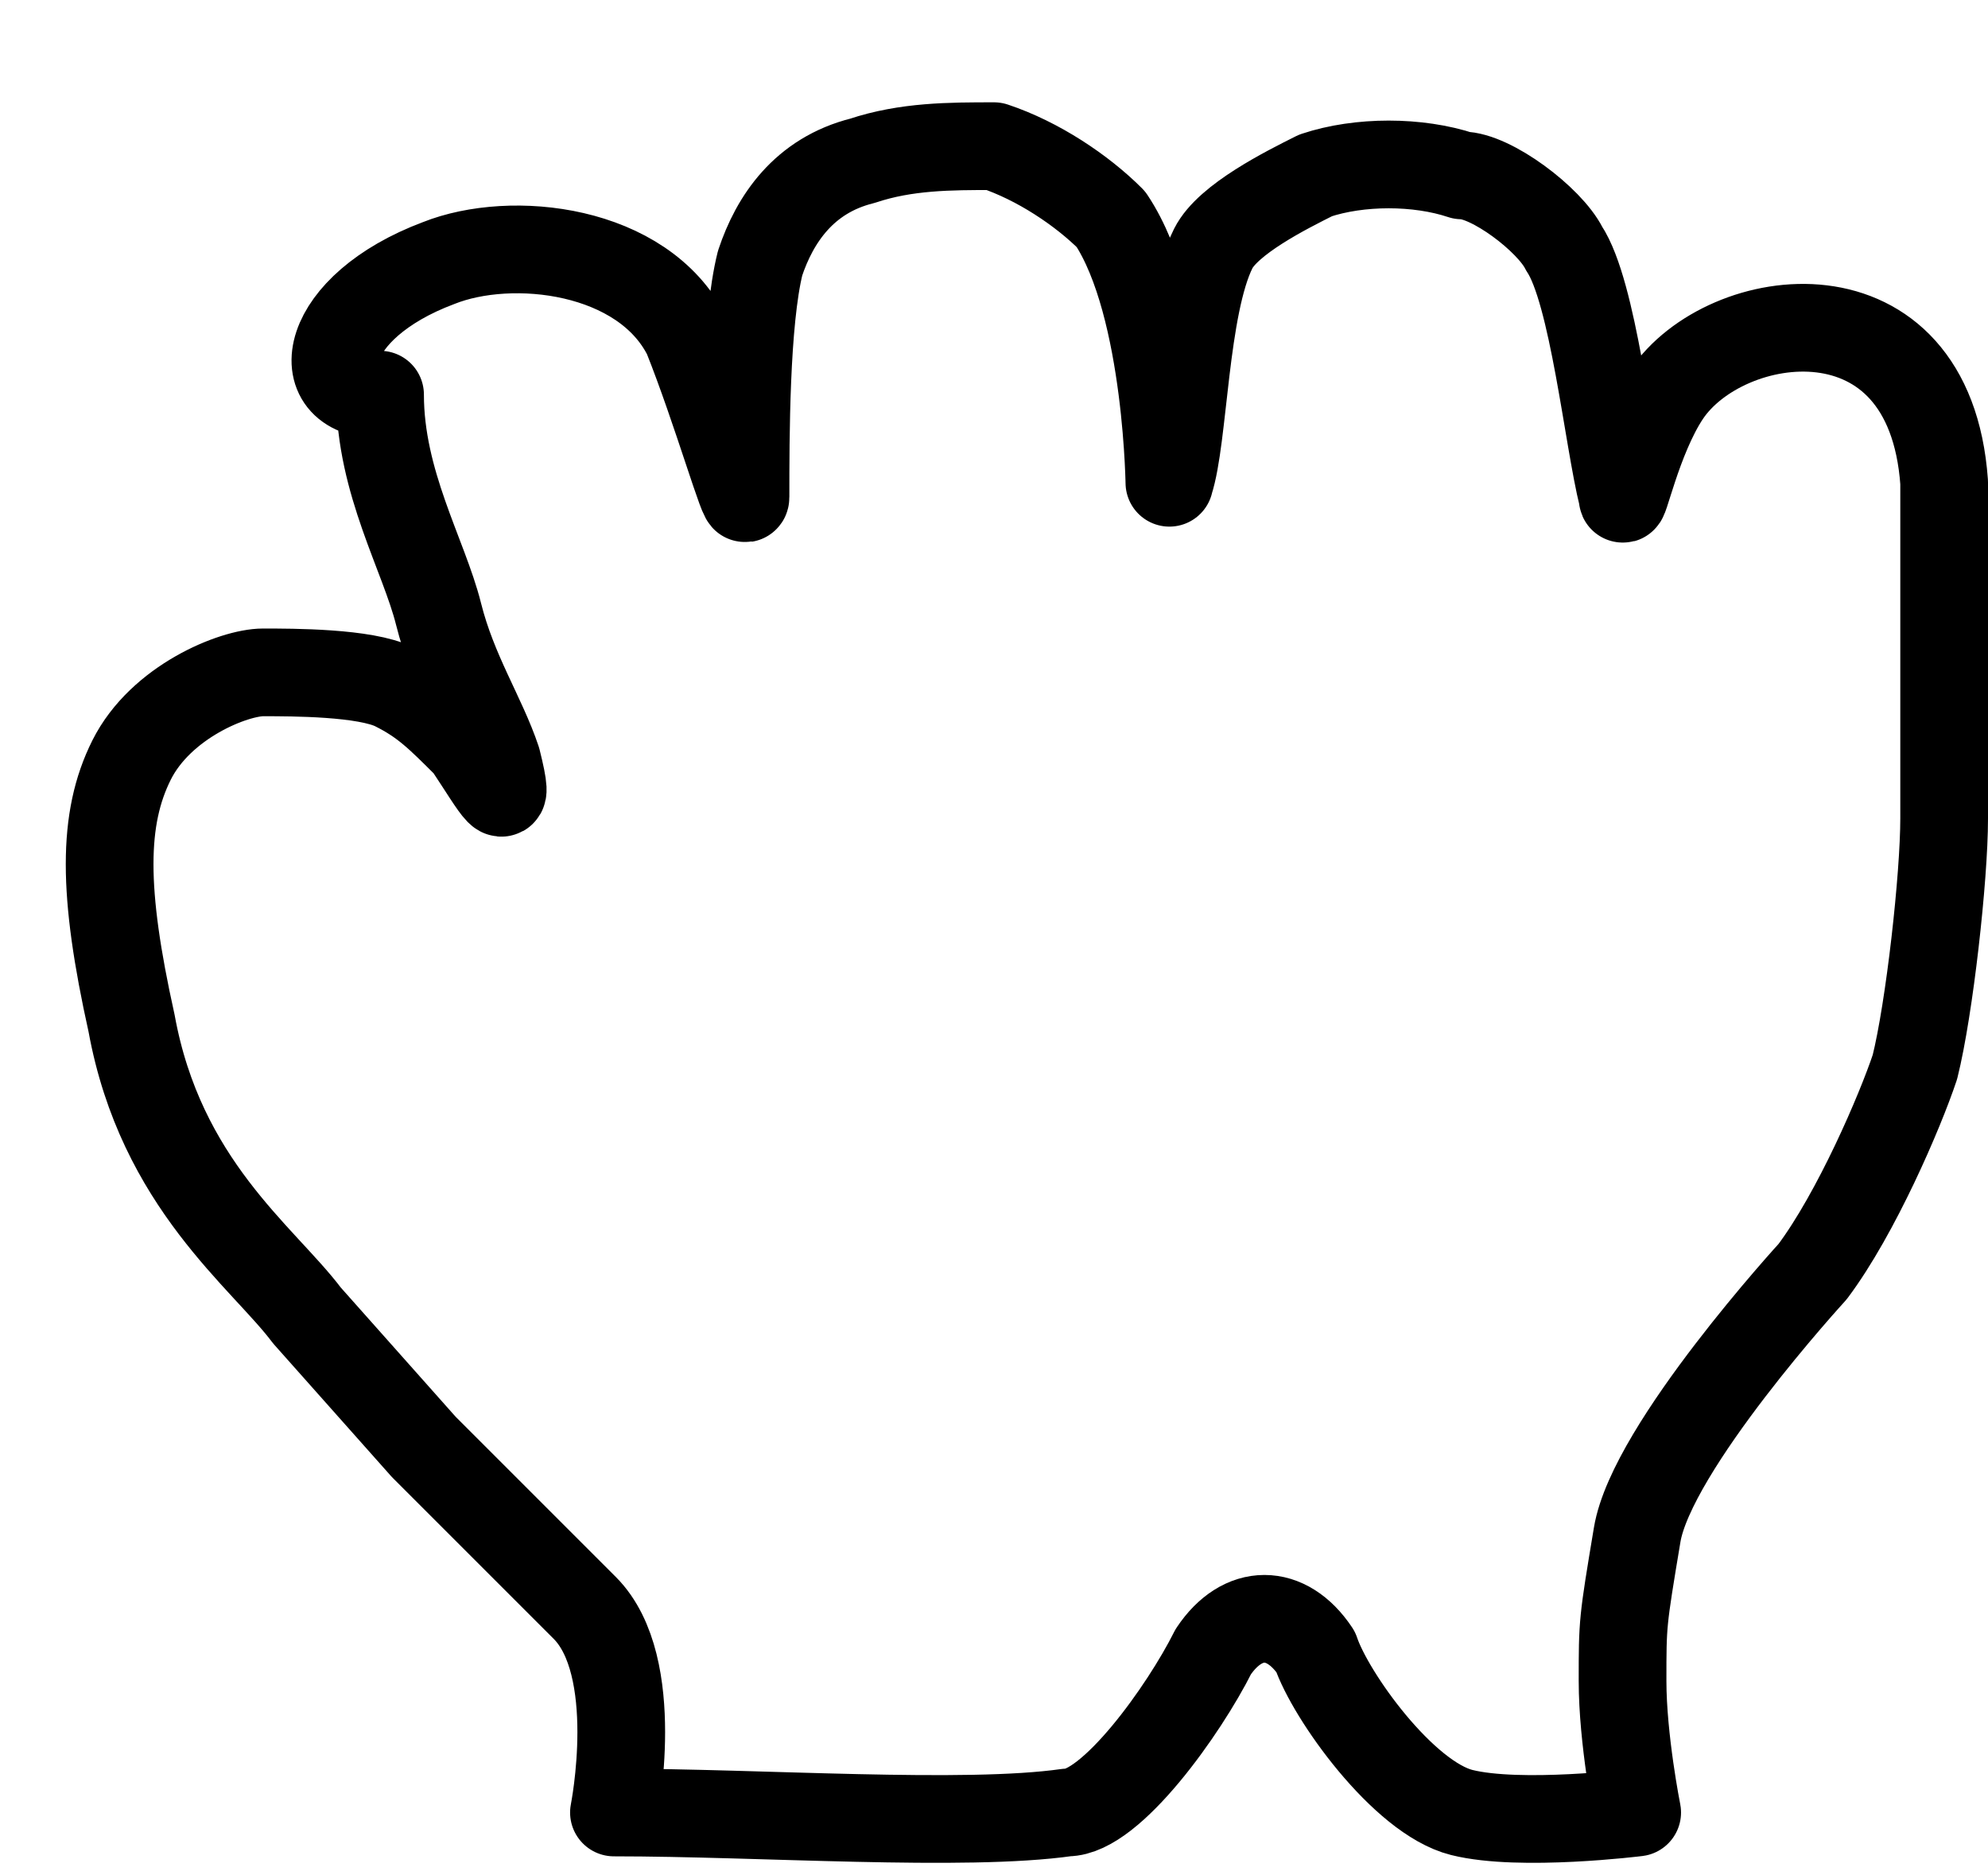 <svg width="17" height="16" viewBox="0 0 17 16" fill="none" xmlns="http://www.w3.org/2000/svg">
<path d="M3.75 2.25C4.375 2 5.5 2.125 5.875 2.875C6.125 3.5 6.375 4.375 6.375 4.25C6.375 3.75 6.375 2.75 6.5 2.25C6.625 1.875 6.875 1.5 7.375 1.375C7.75 1.25 8.125 1.25 8.5 1.25C8.875 1.375 9.25 1.625 9.5 1.875C10 2.625 10 4.25 10 4.125C10.125 3.75 10.125 2.625 10.375 2.125C10.5 1.875 11 1.625 11.25 1.5C11.625 1.375 12.125 1.375 12.5 1.5C12.75 1.5 13.25 1.875 13.375 2.125C13.625 2.5 13.75 3.75 13.875 4.25C13.875 4.375 14 3.75 14.25 3.375C14.75 2.625 16.5 2.375 16.625 4.125C16.625 5 16.625 4.875 16.625 5.5C16.625 6.125 16.625 6.5 16.625 7C16.625 7.5 16.5 8.625 16.375 9.125C16.25 9.5 15.875 10.375 15.5 10.875C15.5 10.875 14.125 12.375 14 13.125C13.875 13.875 13.875 13.875 13.875 14.375C13.875 14.875 14 15.5 14 15.5C14 15.5 13 15.625 12.5 15.5C12 15.375 11.375 14.5 11.25 14.125C11 13.75 10.625 13.75 10.375 14.125C10.125 14.625 9.5 15.5 9.125 15.5C8.25 15.625 6.5 15.5 5.25 15.5C5.25 15.5 5.5 14.25 5 13.75C4.625 13.375 4 12.75 3.625 12.375L2.625 11.25C2.25 10.75 1.375 10.125 1.125 8.75C0.875 7.625 0.875 7 1.125 6.5C1.375 6 2 5.75 2.25 5.75C2.5 5.75 3.125 5.75 3.375 5.875C3.625 6 3.75 6.125 4 6.375C4.25 6.75 4.375 7 4.25 6.5C4.125 6.125 3.875 5.75 3.75 5.25C3.625 4.75 3.25 4.125 3.25 3.375C2.625 3.375 2.75 2.625 3.75 2.25Z" stroke="black" stroke-width="0.75" stroke-linejoin="round"/>
</svg>
